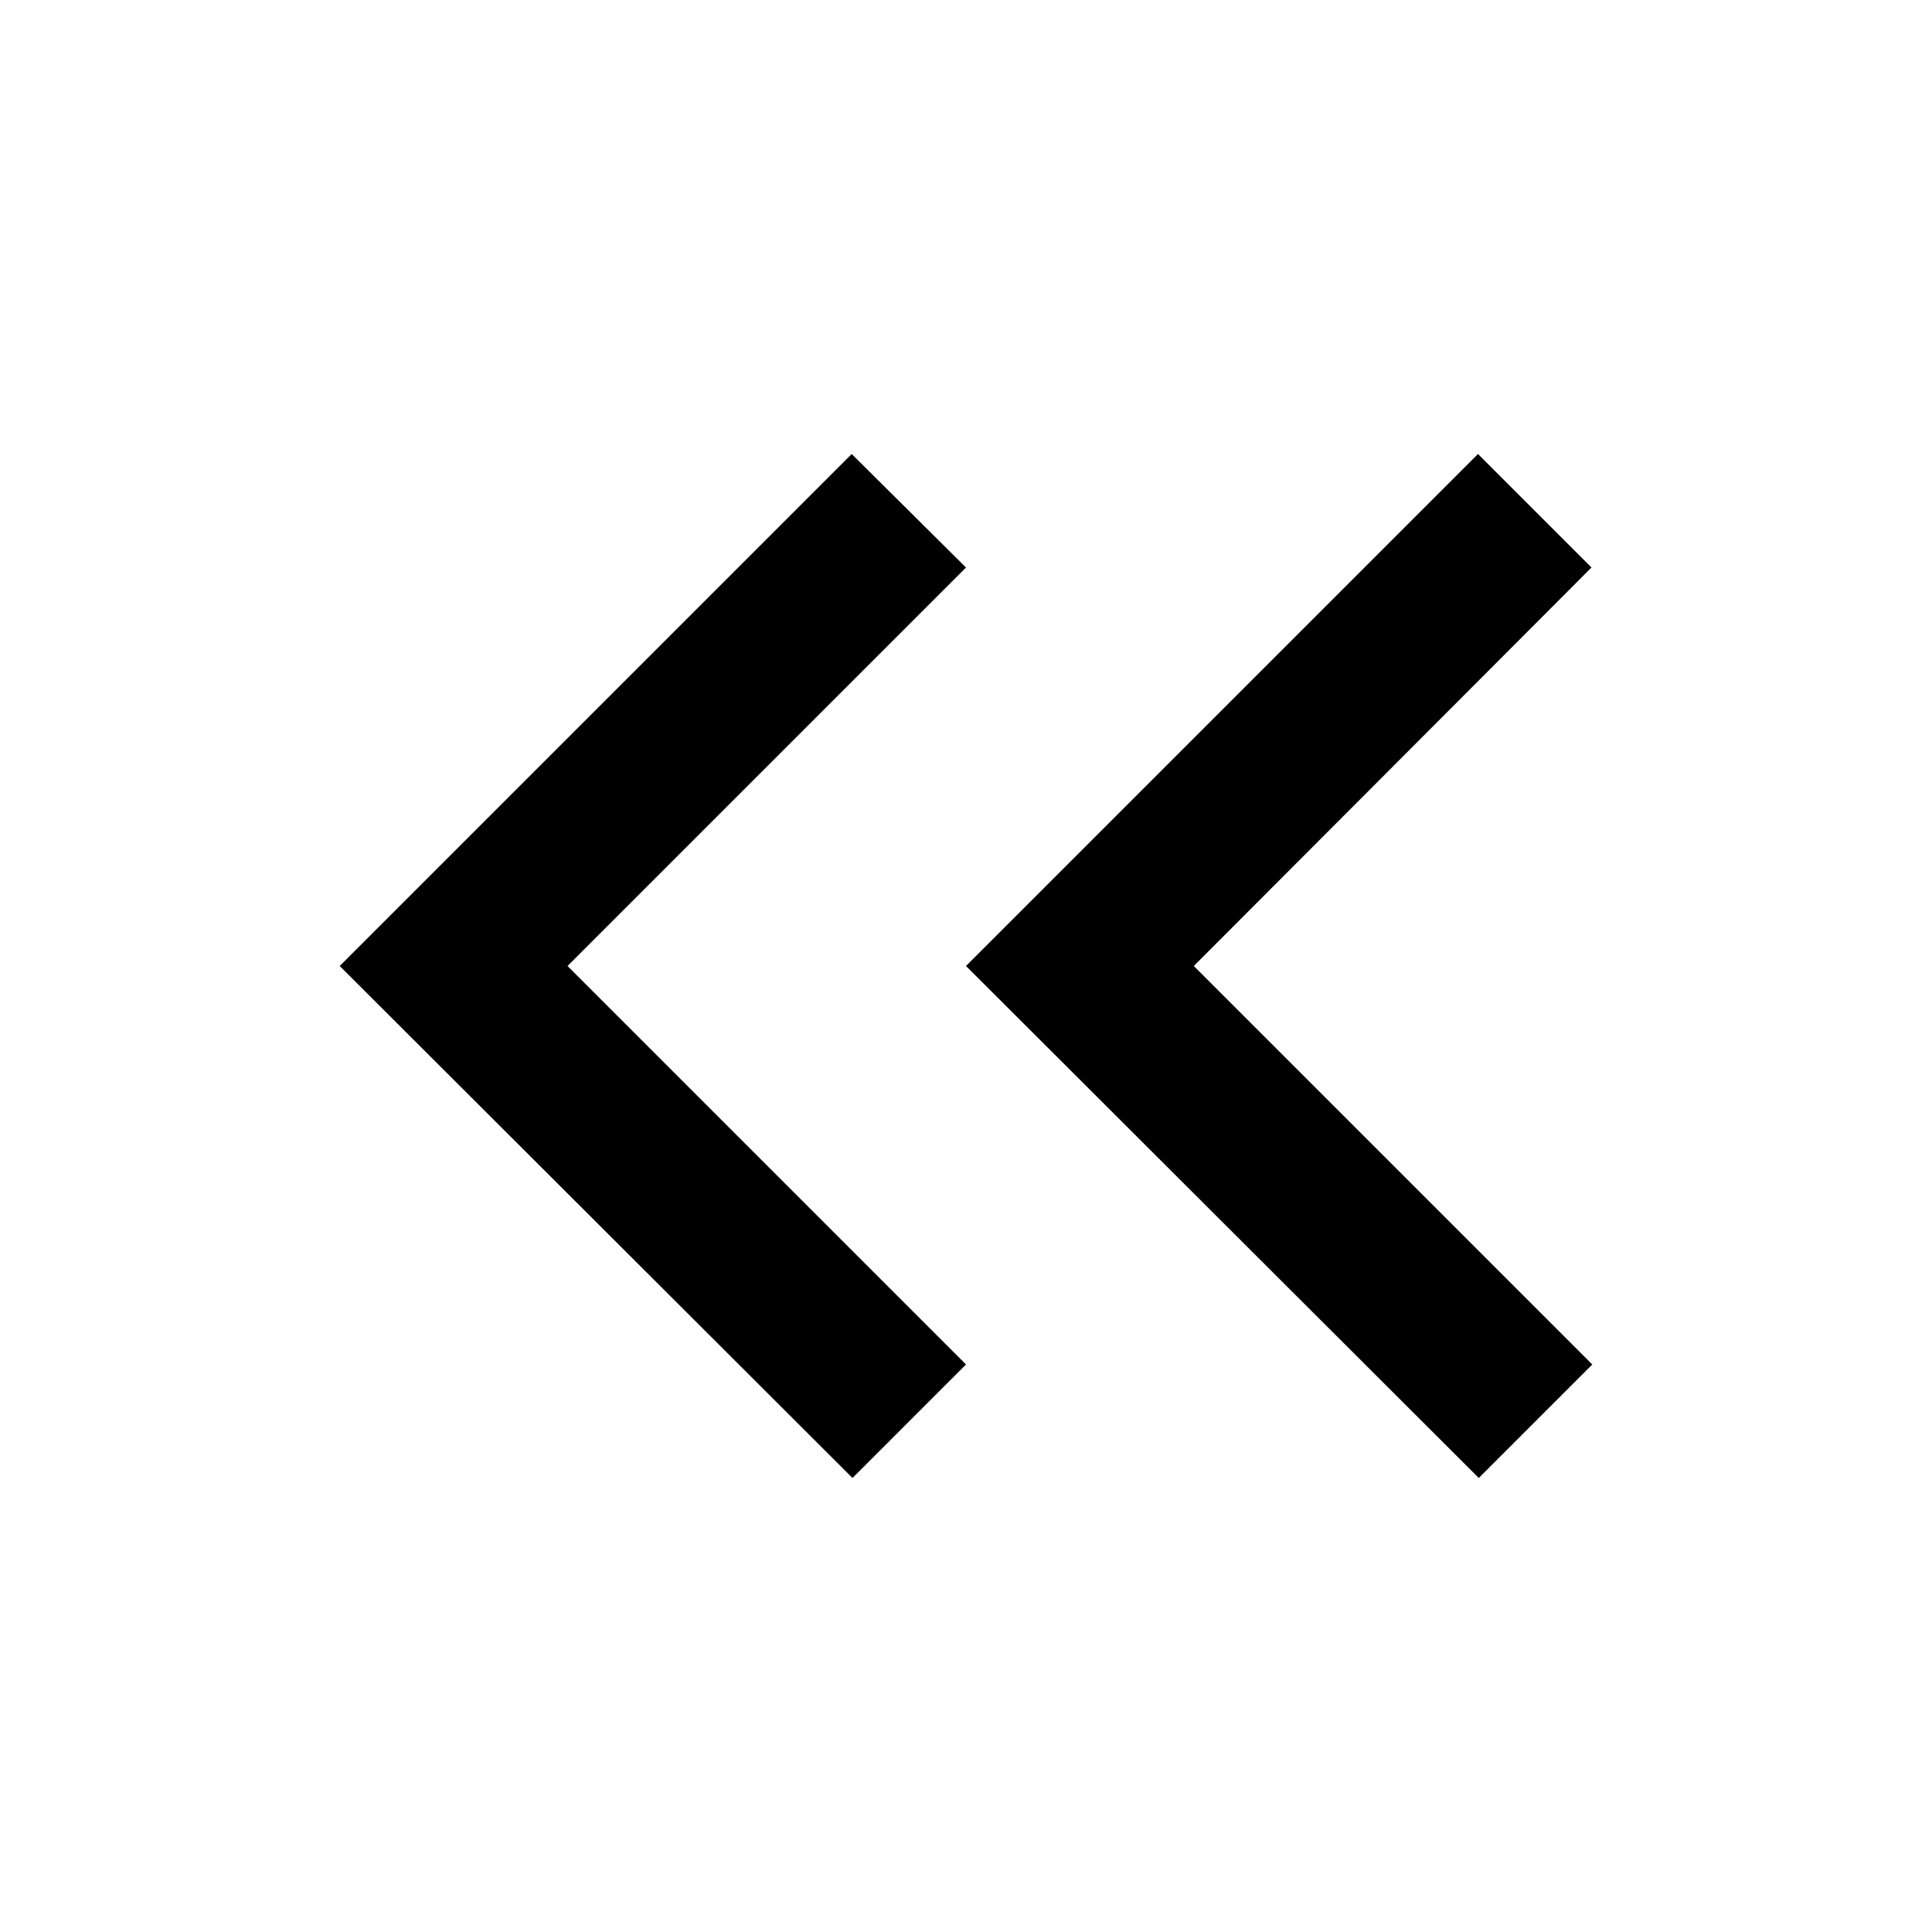<?xml version="1.0" encoding="utf-8"?>
<!-- Generator: Adobe Illustrator 22.0.1, SVG Export Plug-In . SVG Version: 6.00 Build 0)  -->
<svg version="1.1" id="레이어_1" xmlns="http://www.w3.org/2000/svg" xmlns:xlink="http://www.w3.org/1999/xlink" x="0px"
	 y="0px" viewBox="0 0 240 240" style="enable-background:new 0 0 240 240;" xml:space="preserve">
<style type="text/css">
	.st0{fill:none;}
</style>
<path class="st0" d="M0,0h240v240H0V0z"/>
<path d="M70.5,120l49.5,49.5l-14.1,14.1L42.2,120l63.6-63.6L120,70.5L70.5,120z"/>
<path d="M148.3,120l49.5,49.5l-14.1,14.1L120,120l63.6-63.6l14.1,14.1L148.3,120z"/>
</svg>
